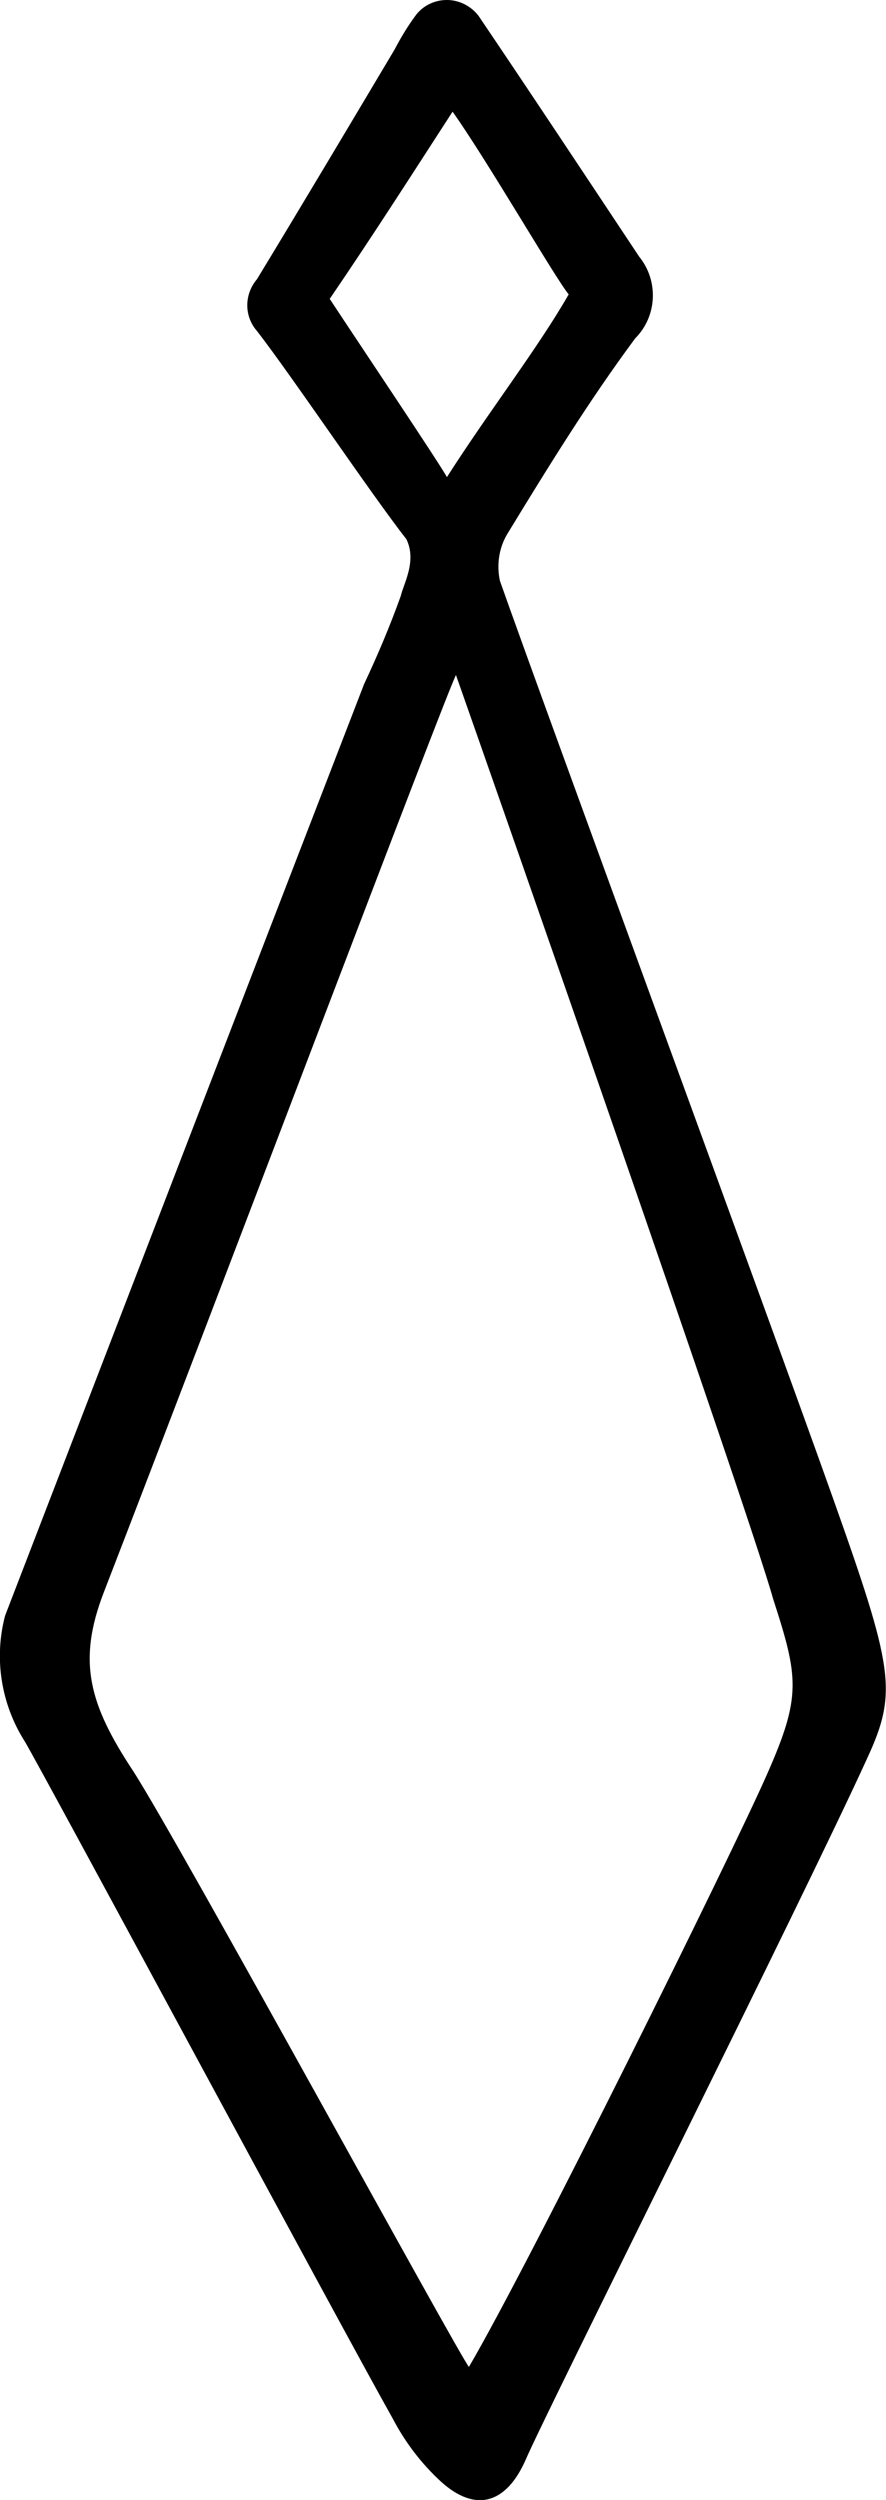 <?xml version="1.0" encoding="utf-8"?>
<!-- Generator: Adobe Illustrator 26.0.0, SVG Export Plug-In . SVG Version: 6.00 Build 0)  -->
<svg version="1.1" id="katman_1" xmlns="http://www.w3.org/2000/svg" xmlns:xlink="http://www.w3.org/1999/xlink" x="0px" y="0px"
	 viewBox="0 0 157.2 443.3" style="enable-background:new 0 0 157.2 443.3;" xml:space="preserve">
<g>
	<path d="M0.9,286.5c21.2-55,42.4-110.1,63.7-165.2c2.4-5.1,4.6-10.3,6.5-15.6c0.5-2.2,2.9-6.2,1-10.1c-6.2-7.9-20.3-28.9-26.5-36.9
		c-2.3-2.6-2.3-6.5,0-9.2C53.8,36,61.9,22.4,70,8.8c1.1-2.1,2.3-4.1,3.7-6C75,1,77.1,0,79.3,0s4.3,1.1,5.6,2.8
		c9.6,14.2,19,28.4,28.5,42.7l0,0c3.5,4.3,3.2,10.6-0.7,14.5C104.4,71.2,97.2,82.9,90,94.7c-1.5,2.5-1.9,5.5-1.3,8.3
		c8.4,23.8,48.2,132,59,162.4c10.8,30.4,11.6,34.6,6.2,46.3c-11.2,24.6-57.2,116.4-60.6,124.4c-3.5,8-9,9.4-15,4
		c-3.5-3.2-6.4-7-8.6-11.2C60.8,413.1,7.4,313.8,4.4,308.8C0.2,302.2-1.1,294.1,0.9,286.5L0.9,286.5z M80.9,119.7
		c-1.8,3.4-42.3,110.5-62.5,162.7c-4.7,12.2-2.6,19.8,5.2,31.6c8.2,12.7,58.1,104.1,59.6,105.7c10.8-18.4,46.8-91.2,52.9-105.1
		c6.1-13.8,5.6-17.1,1.1-31C132.5,266.9,87,137,80.9,119.7L80.9,119.7z M58.5,53c5.6,8.5,19.1,28.6,20.8,31.6
		c7.4-11.6,16.1-22.8,21.6-32.4c-2.4-2.9-14.3-23.5-20.6-32.4C72.6,31.7,66,42,58.5,53L58.5,53z"/>
</g>
</svg>
